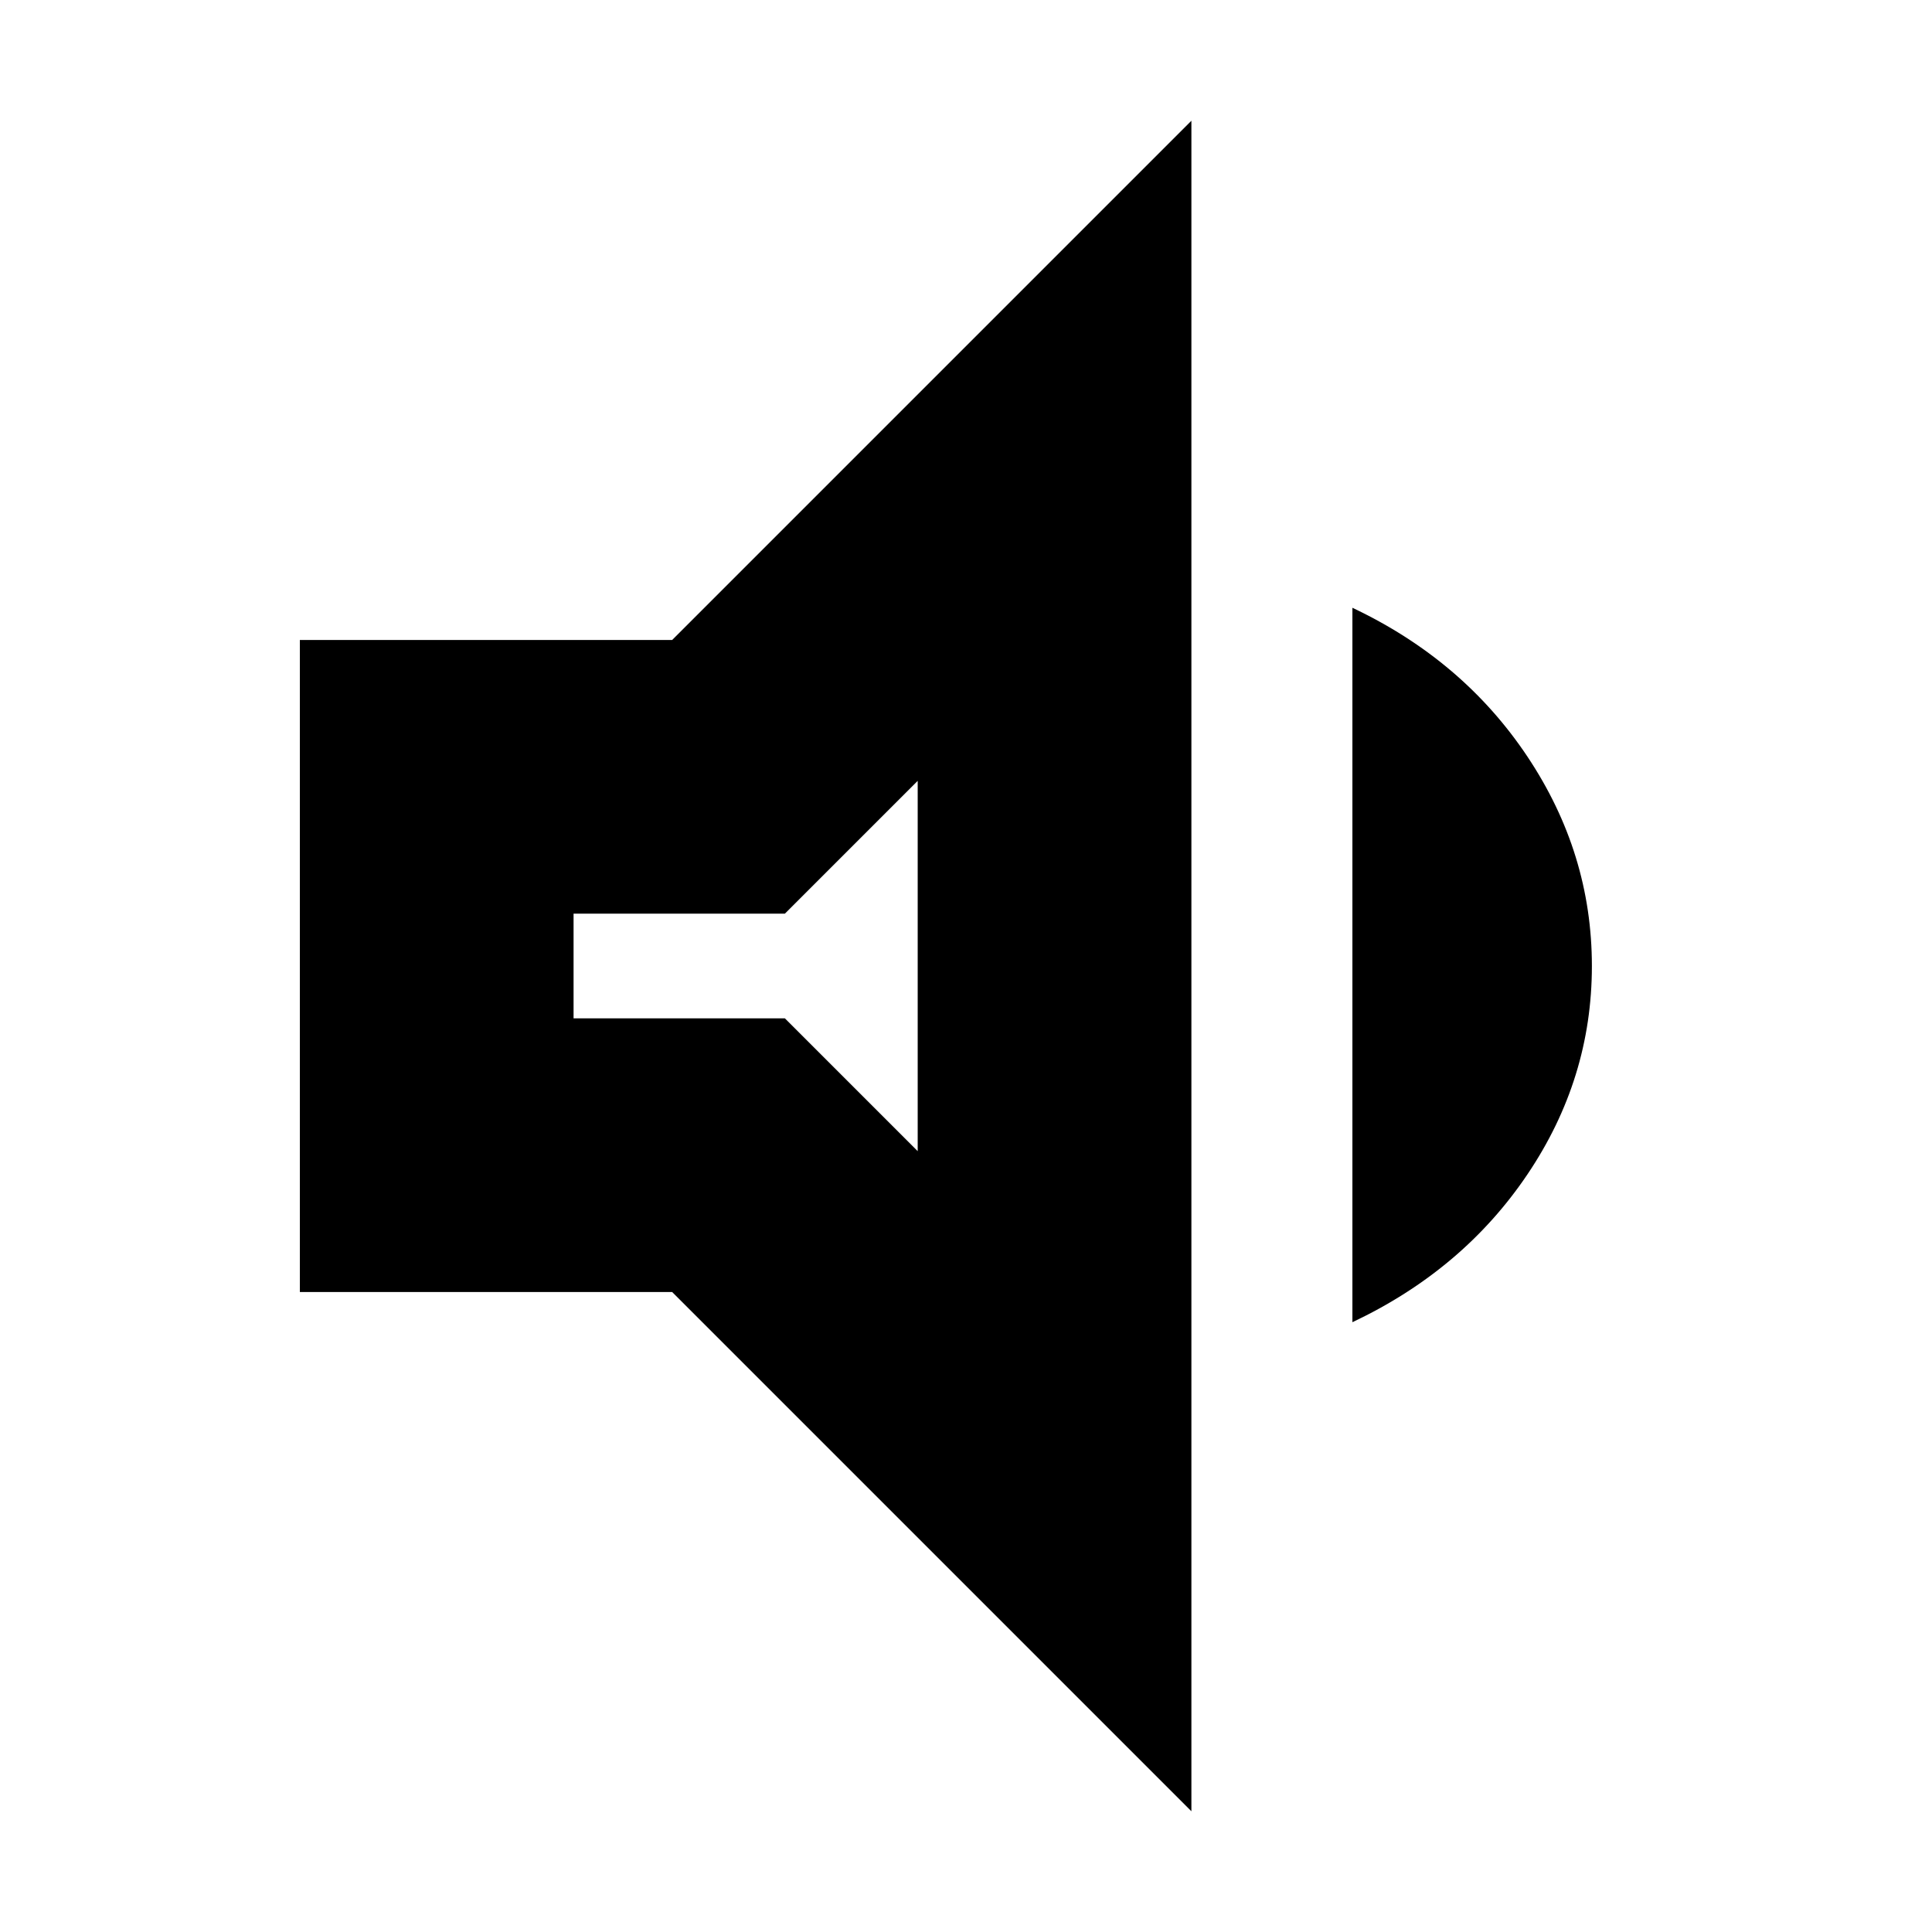 <svg xmlns="http://www.w3.org/2000/svg" height="24" viewBox="0 -960 960 960" width="24"><path d="M149-318v-324h185l258-258v840L334-318H149Zm523 15v-355q55 26 87 74t32 104q0 56-32 103.5T672-303ZM456-572l-66 66H285v52h105l66 66v-184Zm-86 92Z"/></svg>